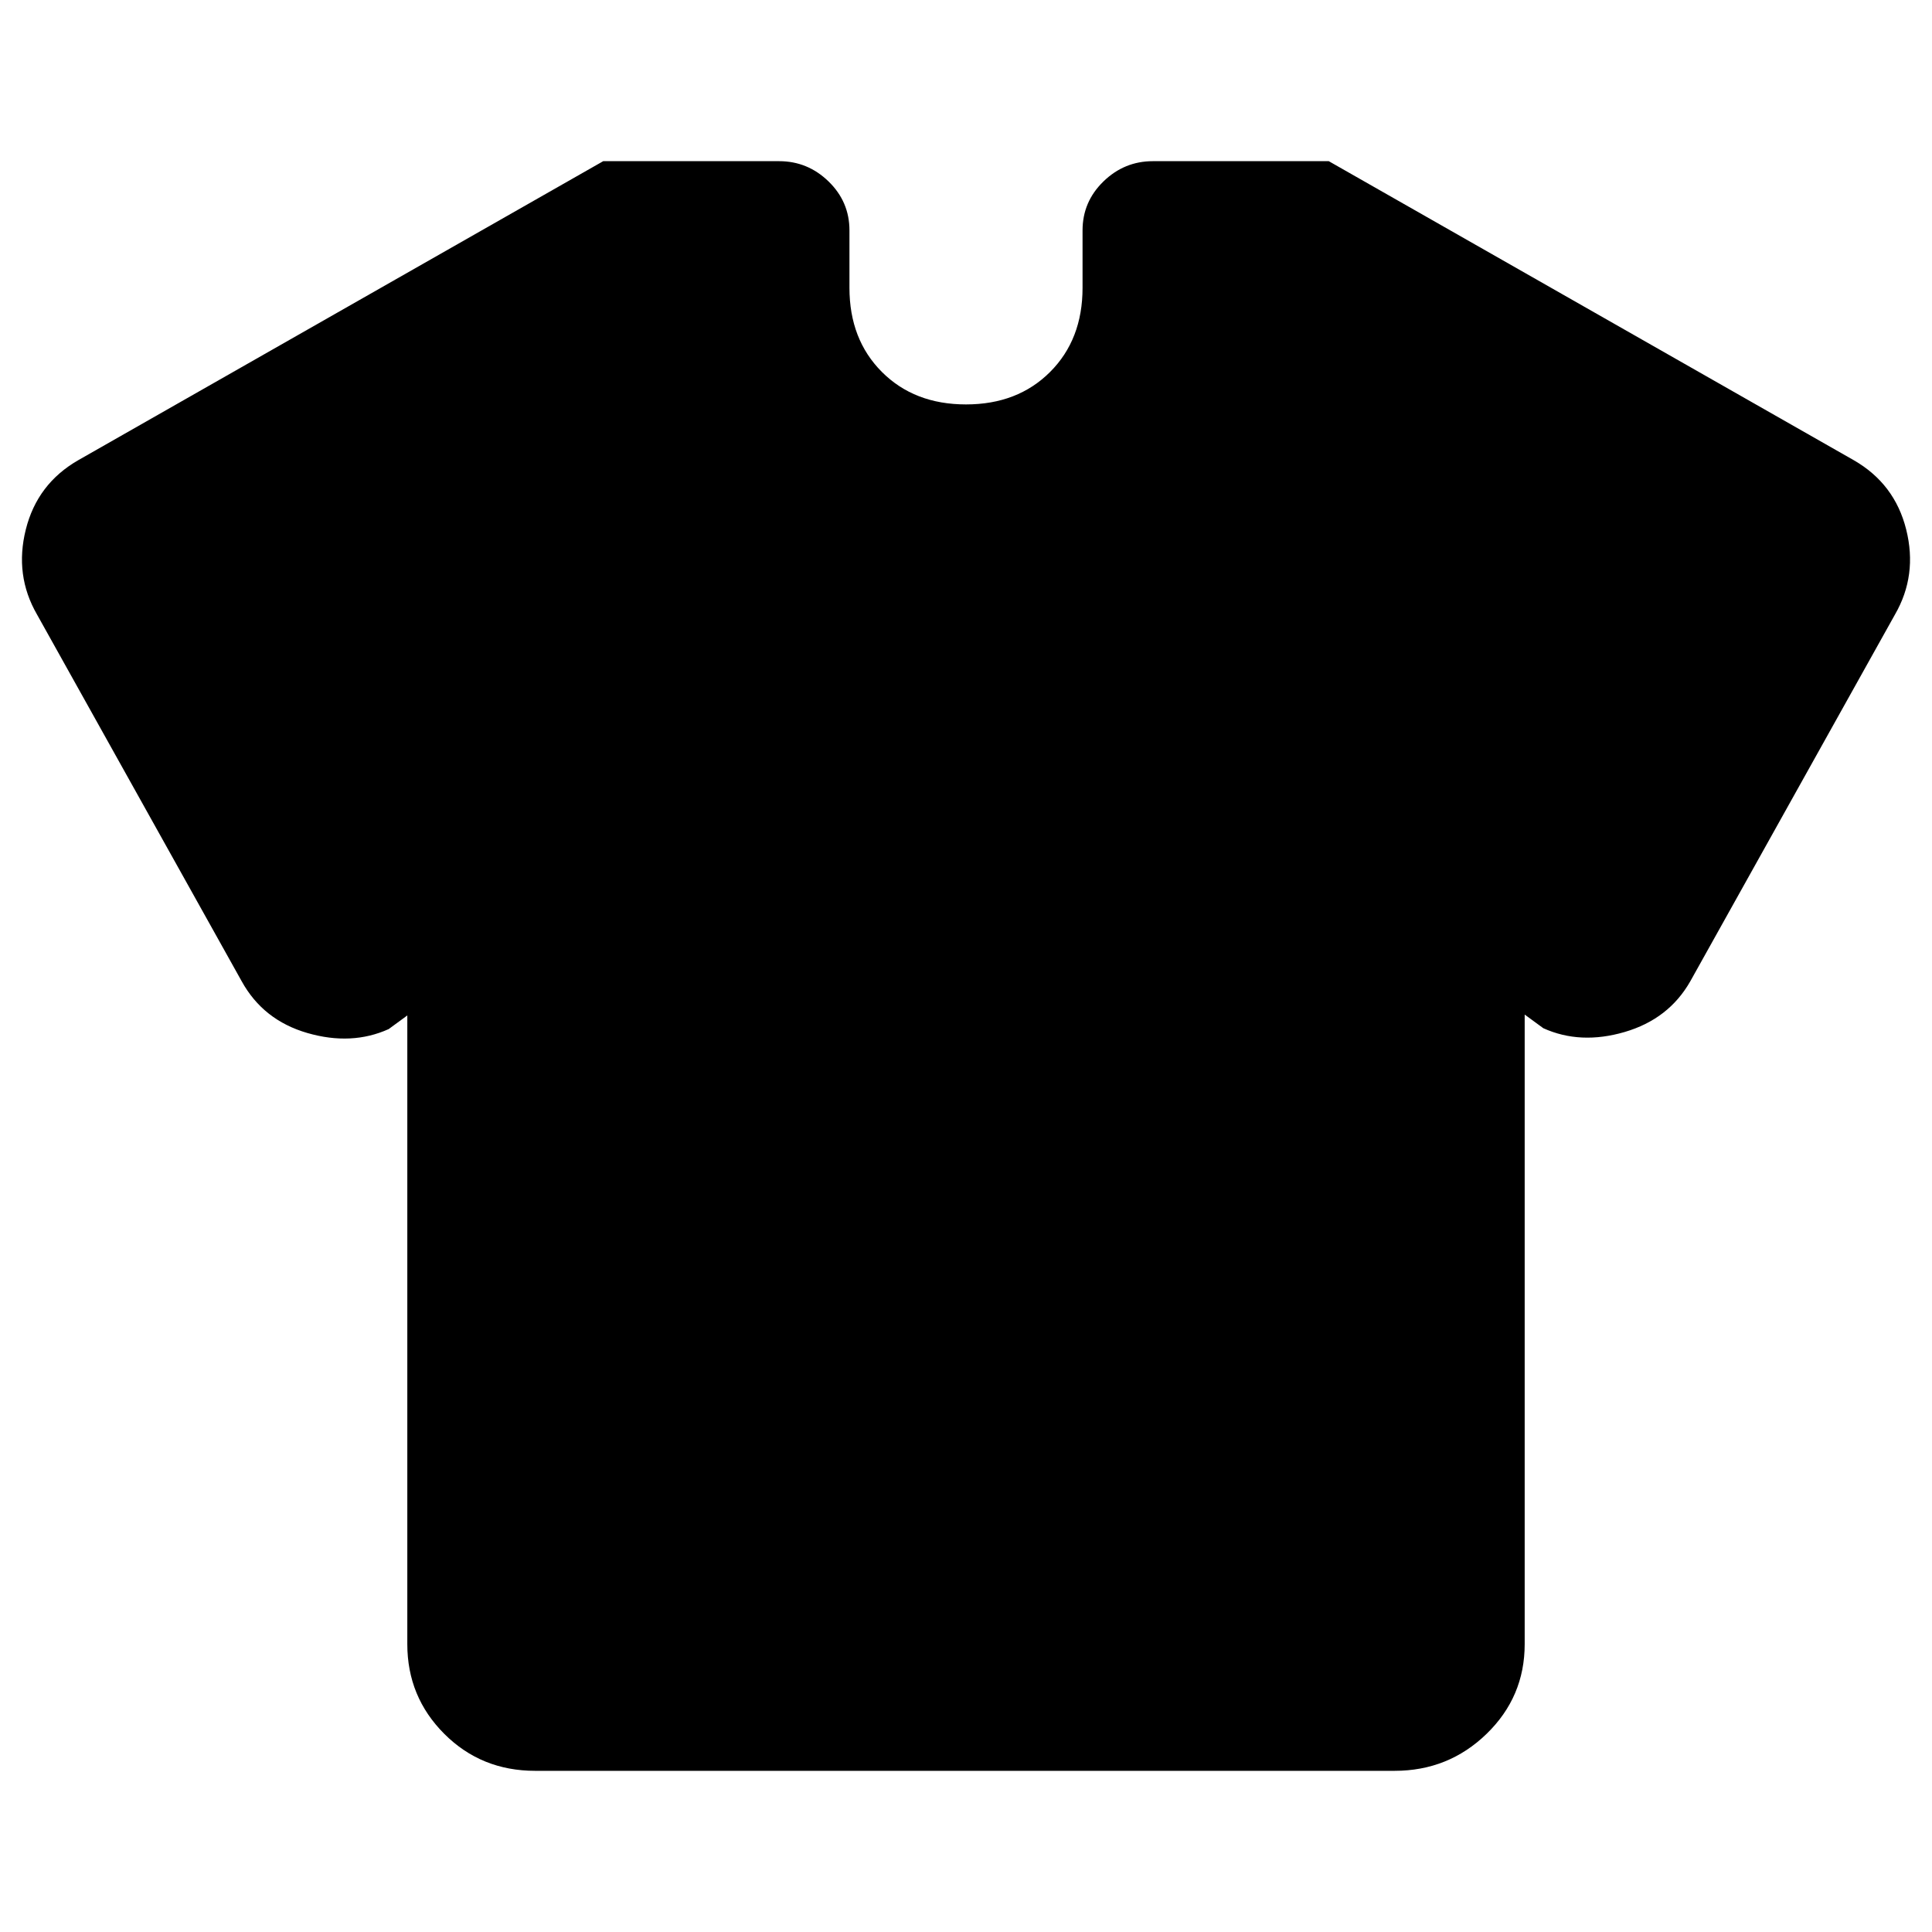 <svg xmlns="http://www.w3.org/2000/svg" height="24" viewBox="0 -960 960 960" width="24"><path d="m202.391-455.433-9.261 6.782q-18.391 8.304-40.369 1.956-21.979-6.348-32.674-25.739L18.391-654.652q-11.261-19.522-5.565-42.261 5.695-22.739 26.087-34.435l260.826-148.565h87.391q14.218 0 24.588 10.087 10.37 10.087 10.37 24.305v28.565q0 25.652 16.13 41.782 16.13 16.13 41.782 16.13 25.652 0 41.782-16.13 16.13-16.13 16.13-41.782v-28.565q0-14.218 10.37-24.305t24.588-10.087h87.391l260.826 148.565q20.392 11.696 26.087 34.435 5.696 22.739-5.565 42.261L839.913-472.434q-10.695 18.826-32.674 25.239-21.978 6.413-40.369-1.891l-9.261-6.782v312.824q0 26.218-18.935 44.588t-45.718 18.37H265.913q-26.783 0-45.152-18.37-18.37-18.37-18.37-44.588v-312.389Z"/></svg>